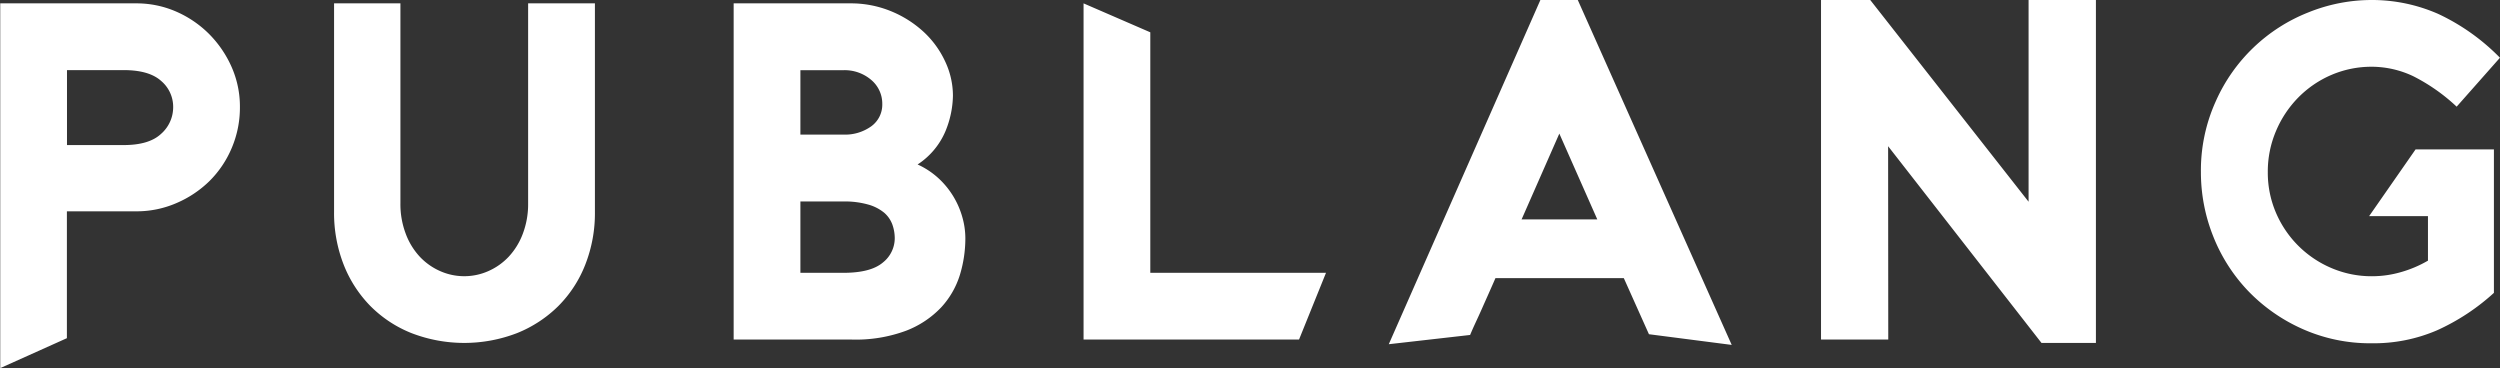 <svg id="logo" class="logo" data-name="logo" xmlns="http://www.w3.org/2000/svg" viewBox="0 0 505.28 74.4"><rect x="0" y="0" width="505.28" height="74.4" fill="#333333" stroke="none"/><defs><style>.cls-1{fill:#fff;}</style></defs><path class="cls-1" d="M381.64,68.63H368.05V0H378l32,40.77V0h13.61V69.31h-11l-31-39.76ZM46.84,29.9a20.71,20.71,0,0,1-4.51,6.7,21.7,21.7,0,0,1-6.7,4.46,20.15,20.15,0,0,1-8.11,1.65h-14V68.35L.05,74.4V.68H27.52a20,20,0,0,1,8.06,1.65,21.61,21.61,0,0,1,6.65,4.51,22.11,22.11,0,0,1,4.56,6.65,19.78,19.78,0,0,1,1.7,8.16A20.88,20.88,0,0,1,46.84,29.9ZM35,21.65a6.85,6.85,0,0,0-2.43-5.29Q30.14,14.17,25,14.17H13.54V29.32H25q5.15,0,7.57-2.28A7.16,7.16,0,0,0,35,21.65Zm71.74,19.41a16.86,16.86,0,0,1-1.07,6.17,13.94,13.94,0,0,1-2.86,4.66,12.61,12.61,0,0,1-4.13,2.91,12,12,0,0,1-9.7,0,12.61,12.61,0,0,1-4.13-2.91A13.94,13.94,0,0,1,82,47.23a16.86,16.86,0,0,1-1.07-6.17V.68H67.52V42.81a28.62,28.62,0,0,0,1.94,10.68,24.93,24.93,0,0,0,5.39,8.35,24.48,24.48,0,0,0,8.3,5.48,29.65,29.65,0,0,0,21.36,0,25.09,25.09,0,0,0,8.35-5.48,24.43,24.43,0,0,0,5.43-8.35,28.43,28.43,0,0,0,1.95-10.68V.68h-13.5ZM194.53,44a15.69,15.69,0,0,1,.58,4.17A25.39,25.39,0,0,1,194,55.58a17.18,17.18,0,0,1-3.78,6.55,19.34,19.34,0,0,1-7.08,4.71,29.22,29.22,0,0,1-11,1.79H148.28V.68h23.58A21.28,21.28,0,0,1,180,2.23a22,22,0,0,1,6.59,4.13,19,19,0,0,1,4.41,6,16.3,16.3,0,0,1,1.6,7,19.63,19.63,0,0,1-1.5,7.13,15,15,0,0,1-5.64,6.75,16.07,16.07,0,0,1,4.35,2.91A16.87,16.87,0,0,1,194.53,44Zm-32.76-16.8h8.59a9.08,9.08,0,0,0,5.77-1.7A5.41,5.41,0,0,0,178.32,21a6.27,6.27,0,0,0-2.19-4.81,8.26,8.26,0,0,0-5.77-2h-8.59Zm19.07,21a8.34,8.34,0,0,0-.48-2.81A5.77,5.77,0,0,0,178.71,43a8.78,8.78,0,0,0-3.21-1.65,17.32,17.32,0,0,0-5.05-.63h-8.68V55.14h8.68c3.69,0,6.35-.69,8-2.09A6.28,6.28,0,0,0,180.84,48.15ZM318.89,0,350,69.71l-16.73-2.16-5.08-11.34H302.25c-.84,1.94-1.77,4-2.77,6.26s-1.57,3.35-2.35,5.23l-16.44,1.87L311.33,0Zm3.94,44.34L315.16,27l-7.63,17.35Zm156-.66h11.89v9A23.6,23.6,0,0,1,485.25,55a20.88,20.88,0,0,1-5.82.83,20.55,20.55,0,0,1-8.21-1.65A21.15,21.15,0,0,1,460,43a20.55,20.55,0,0,1-1.65-8.21A20.88,20.88,0,0,1,460,26.5a21.6,21.6,0,0,1,4.51-6.79,21,21,0,0,1,6.7-4.57,20.55,20.55,0,0,1,8.21-1.65,19.67,19.67,0,0,1,8.3,1.9,37.43,37.43,0,0,1,8.8,6.17l8.75-9.89a42.89,42.89,0,0,0-12.46-8.85A33.32,33.32,0,0,0,479.43,0a34.12,34.12,0,0,0-12.82,2.48,34.21,34.21,0,0,0-18.78,18,33.89,33.89,0,0,0-3,14.32,34.87,34.87,0,0,0,2.43,12.82,34.13,34.13,0,0,0,6.94,11,34.84,34.84,0,0,0,10.92,7.76,33.57,33.57,0,0,0,14.28,3,32.34,32.34,0,0,0,13.15-2.62,43.68,43.68,0,0,0,11.5-7.57V30.19H488.22ZM232.49,6.53,219,.68V68.63h43.55L268,55.14H232.49Z"/></svg>